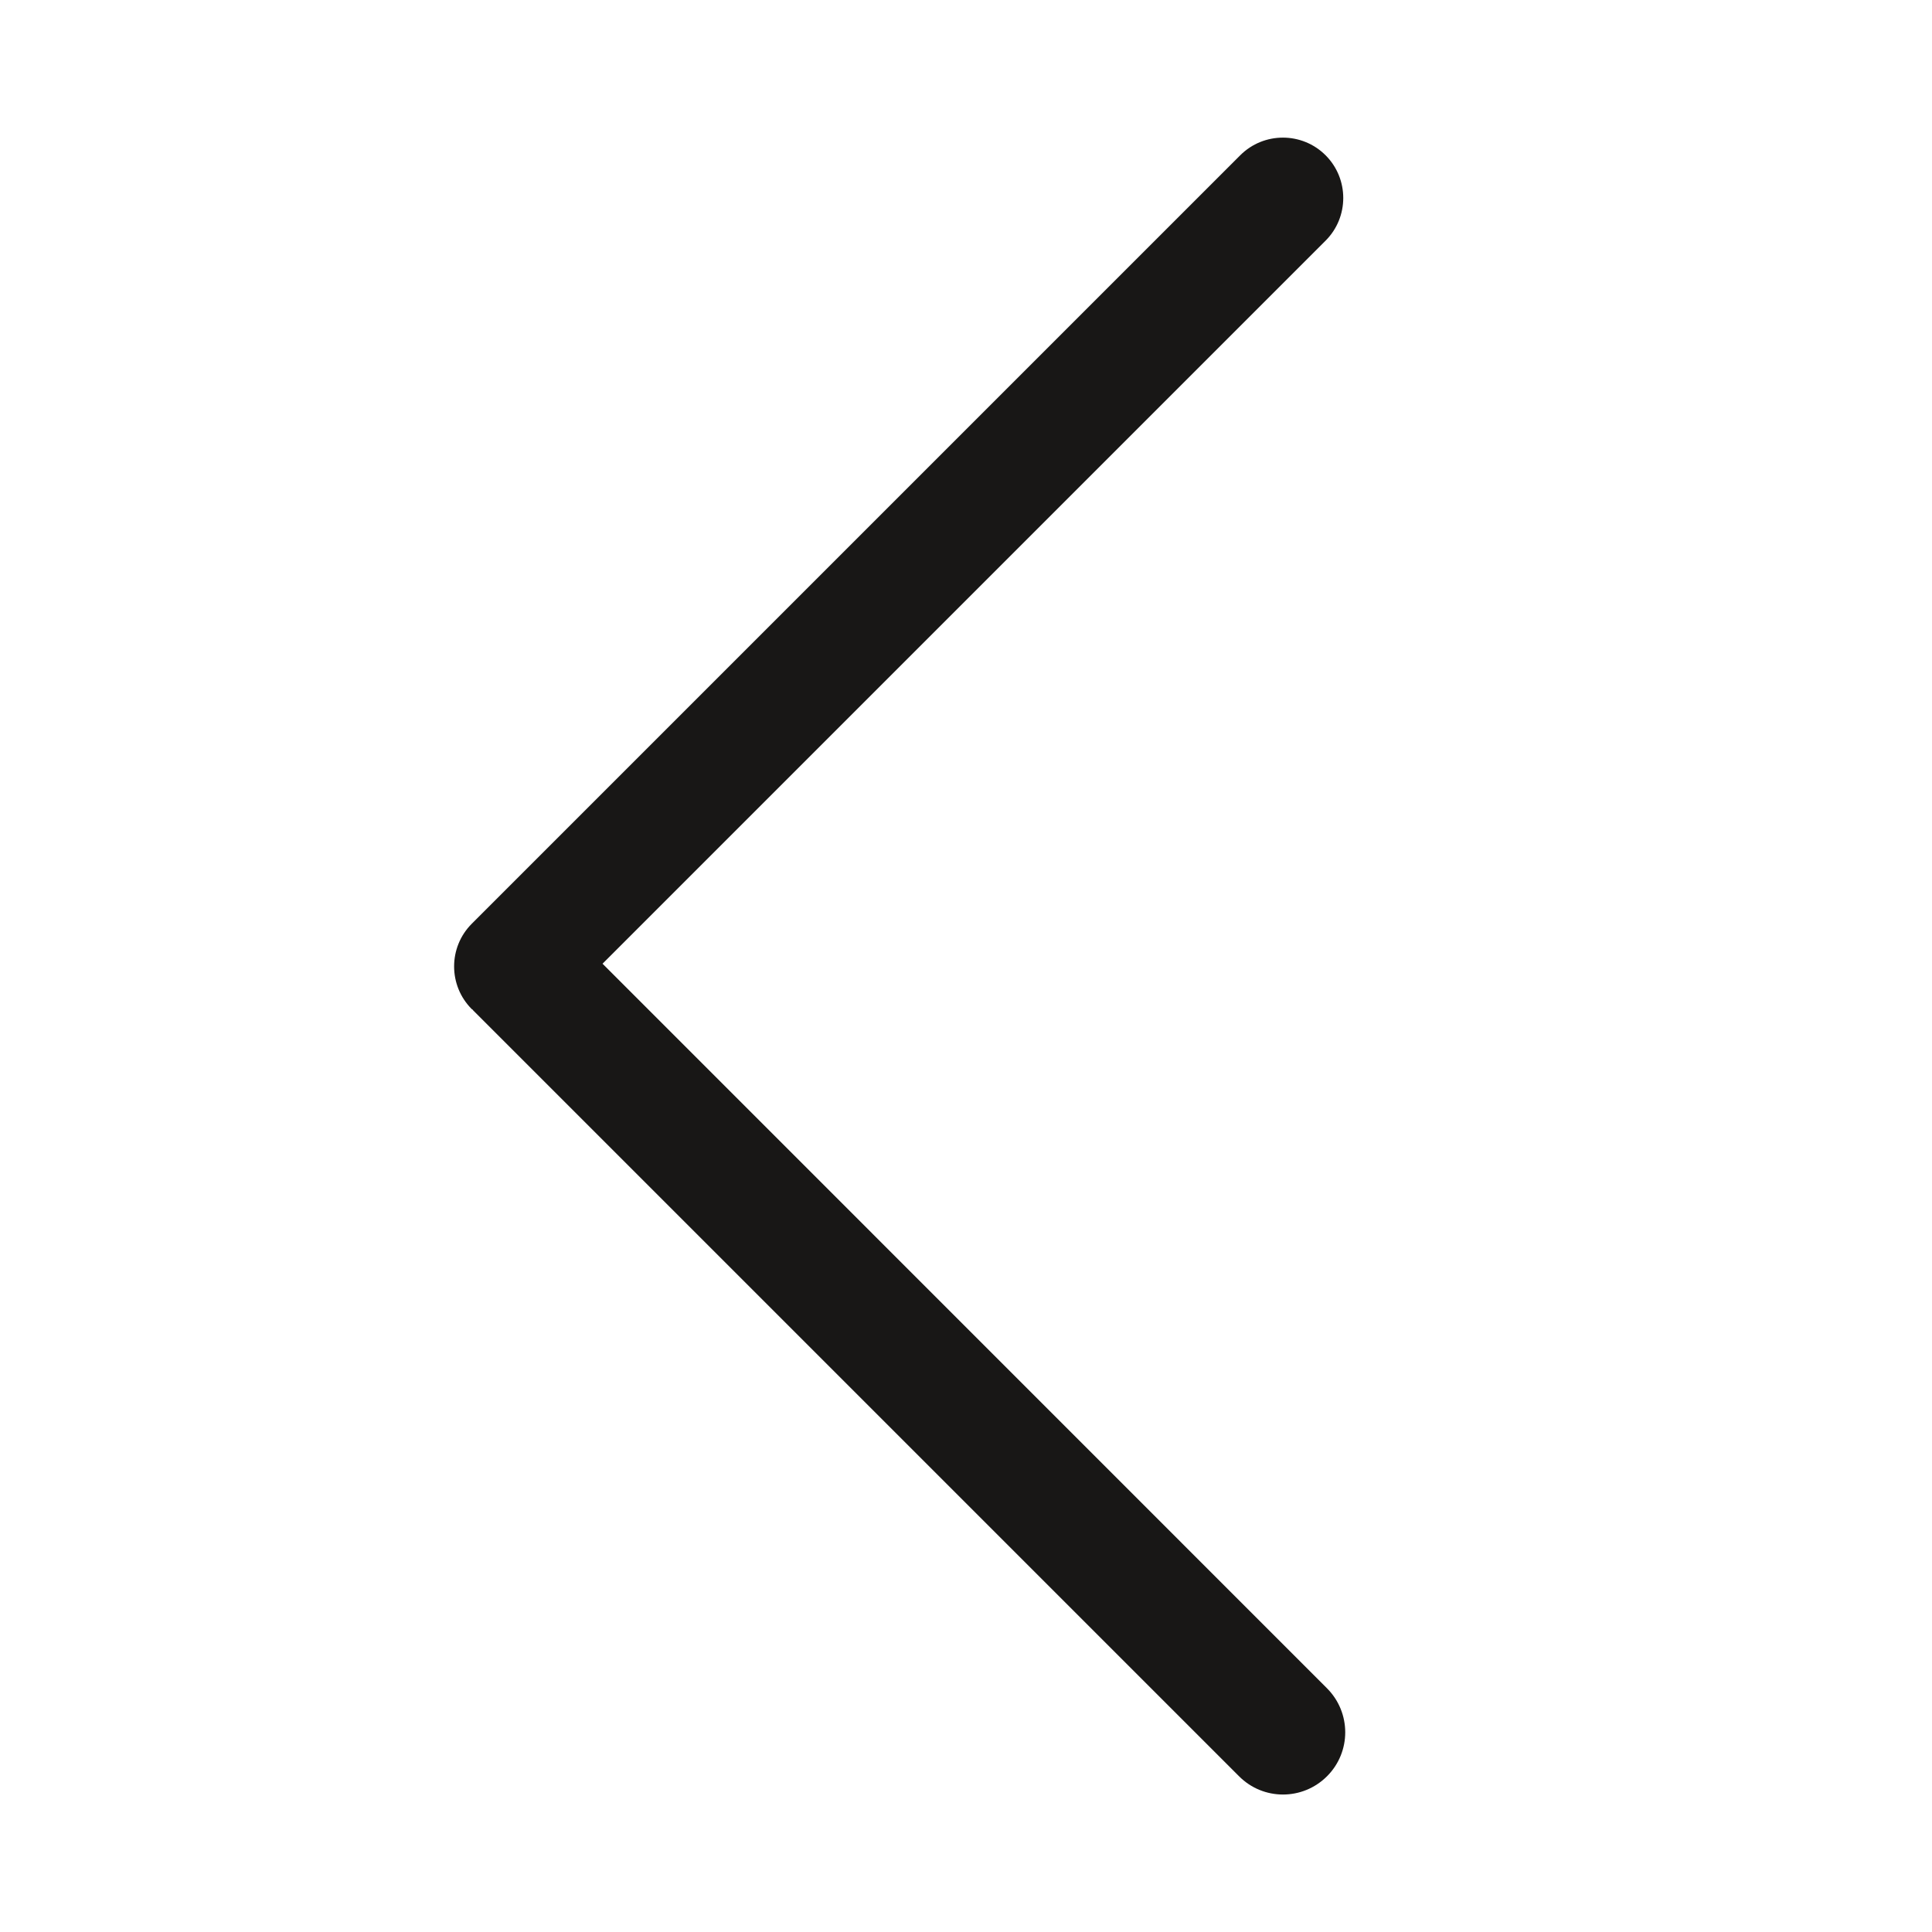 <?xml version="1.0" encoding="utf-8"?>
<!-- Generator: Adobe Illustrator 16.0.4, SVG Export Plug-In . SVG Version: 6.00 Build 0)  -->
<!DOCTYPE svg PUBLIC "-//W3C//DTD SVG 1.1//EN" "http://www.w3.org/Graphics/SVG/1.1/DTD/svg11.dtd">
<svg version="1.1" id="Ebene_1" xmlns="http://www.w3.org/2000/svg" xmlns:xlink="http://www.w3.org/1999/xlink" x="0px" y="0px"
	 width="16px" height="16px" viewBox="0 0 16 16" enable-background="new 0 0 16 16" xml:space="preserve">
<path fill-rule="evenodd" clip-rule="evenodd" fill="#181716" d="M10.989,13.981l-5.999-6l5.988-5.988
	c0.195-0.195,0.195-0.512,0-0.707s-0.512-0.195-0.707,0L3.907,7.65c-0.195,0.195-0.195,0.512,0,0.707
	c0.002,0.002,0.005,0.002,0.007,0.004s0.002,0.005,0.005,0.007l6.342,6.342c0.201,0.202,0.527,0.202,0.729,0
	C11.191,14.509,11.191,14.183,10.989,13.981z"/>
</svg>
